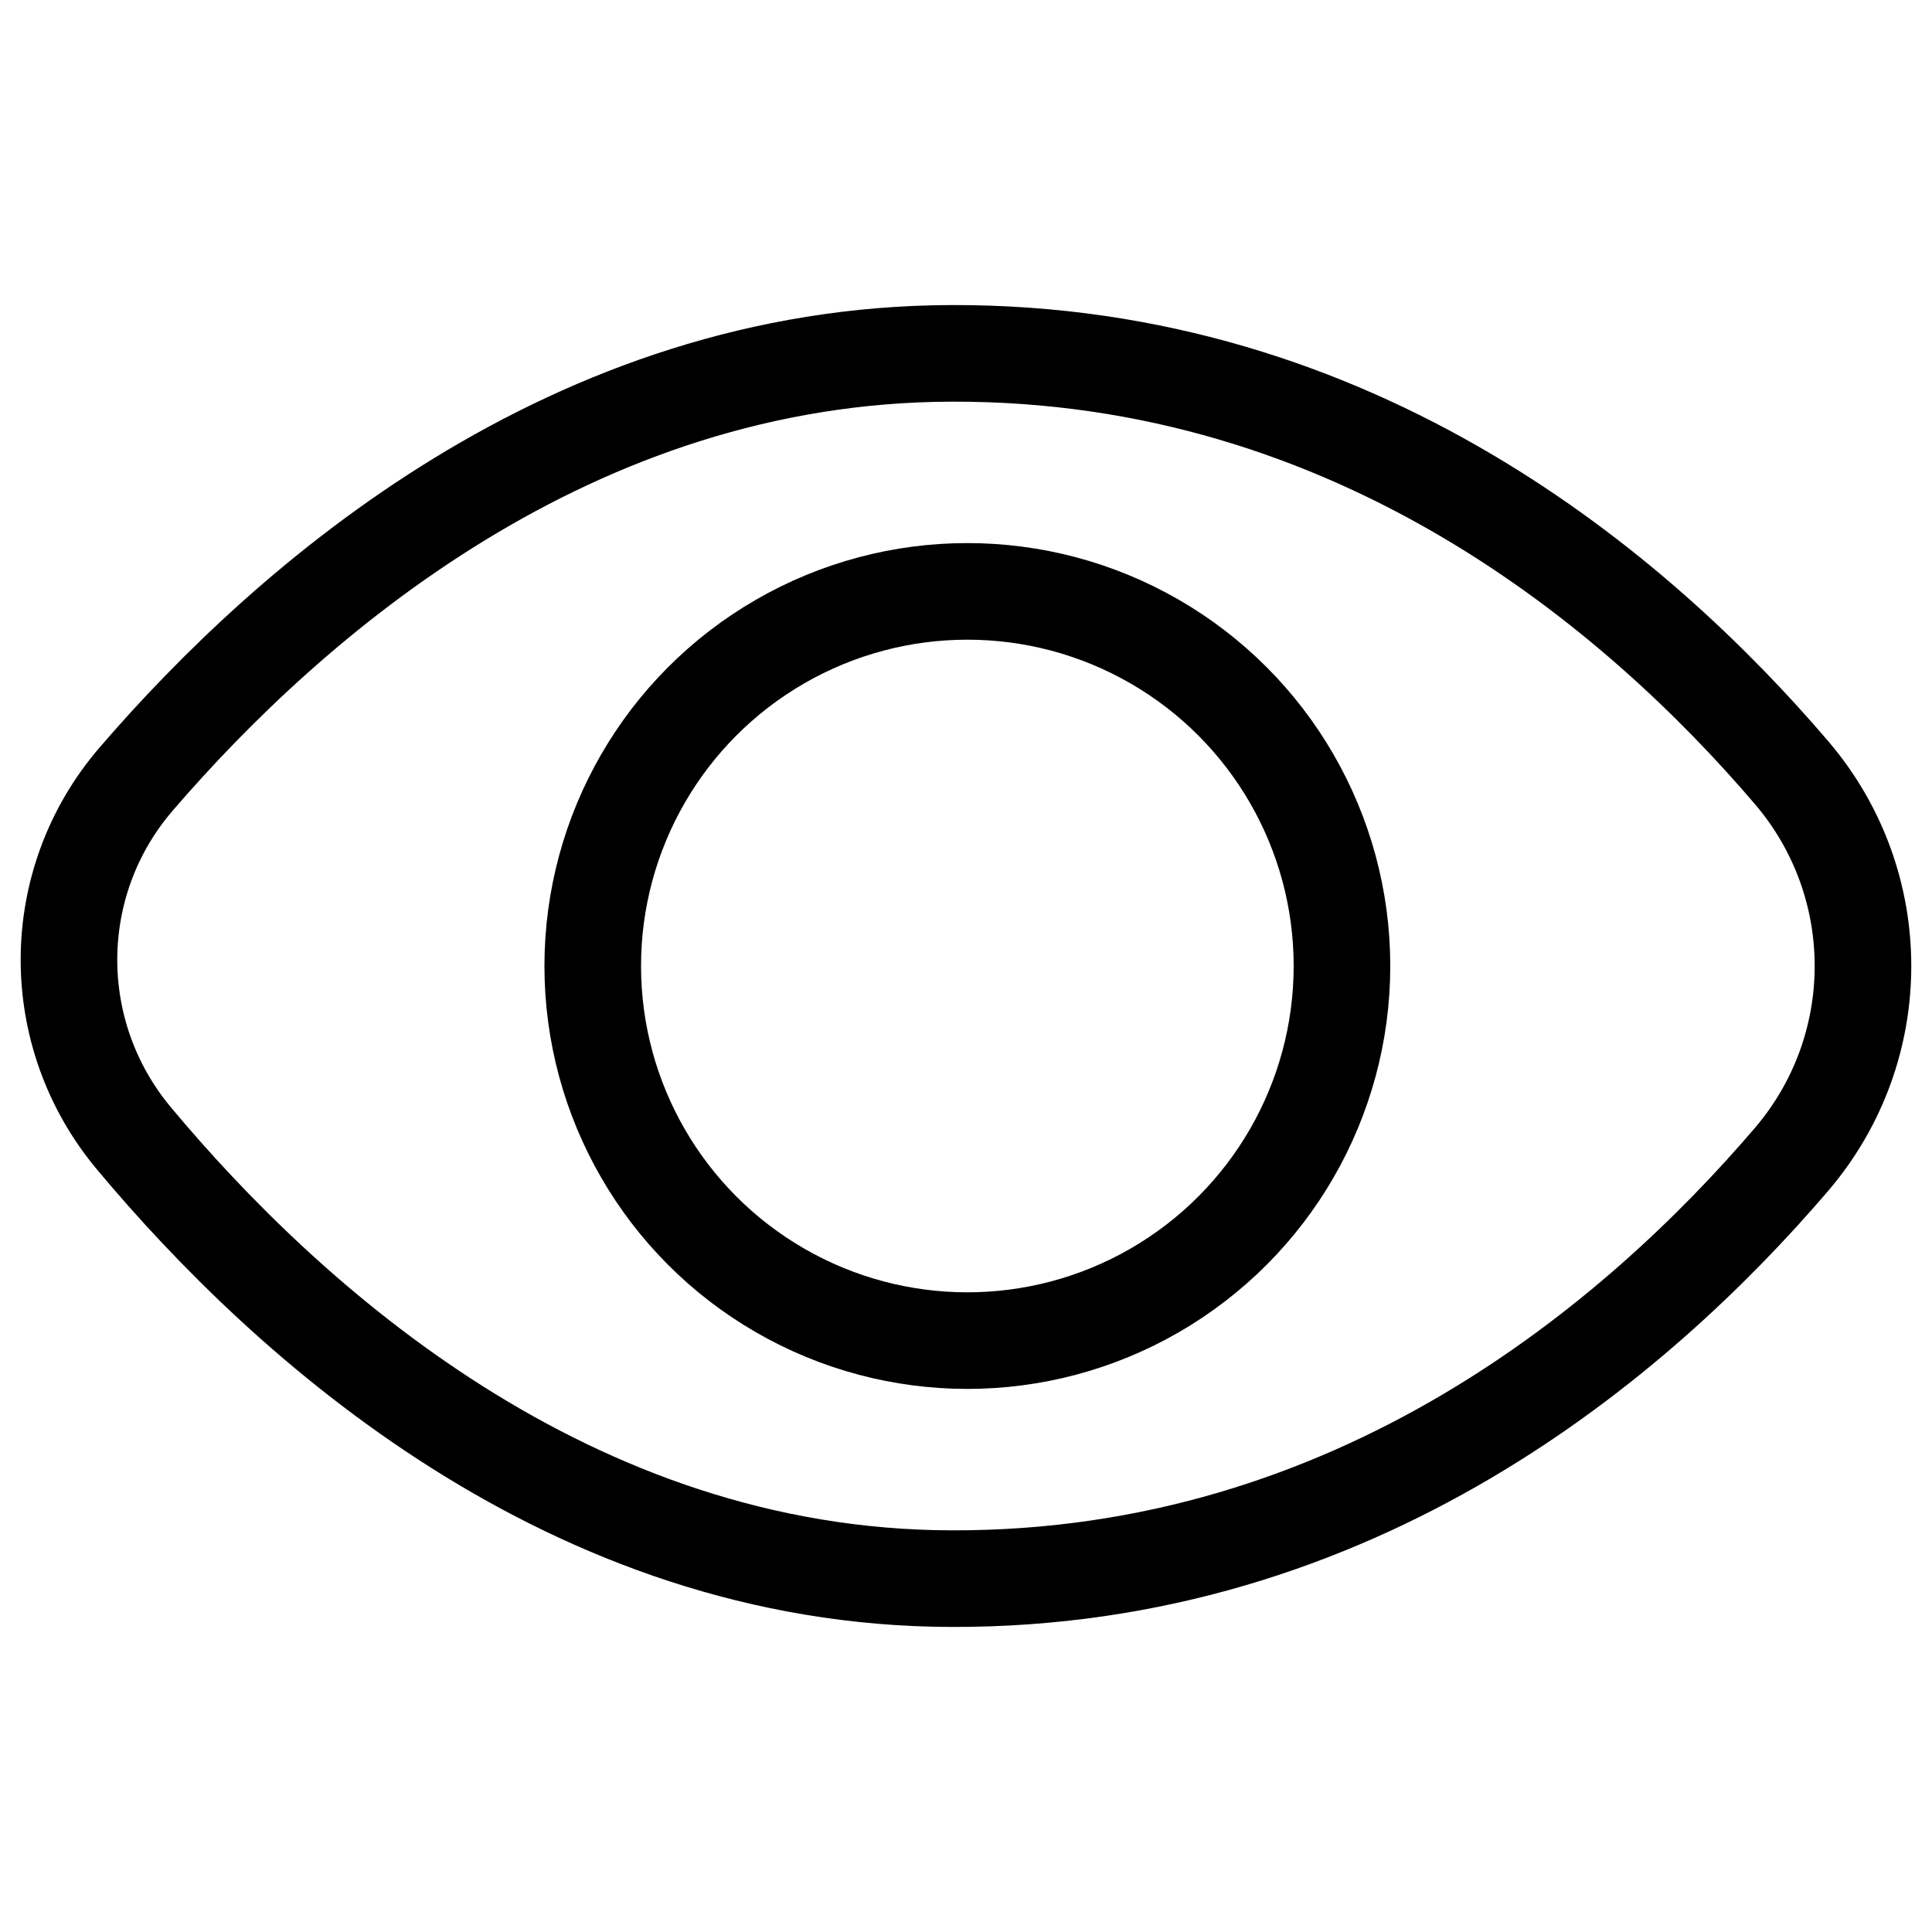 <?xml version="1.0" encoding="utf-8"?>
<!-- Generator: Adobe Illustrator 25.2.1, SVG Export Plug-In . SVG Version: 6.00 Build 0)  -->
<svg version="1.1" id="Capa_1" xmlns="http://www.w3.org/2000/svg" xmlns:xlink="http://www.w3.org/1999/xlink" x="0px" y="0px"
	 viewBox="0 0 100 100" style="enable-background:new 0 0 100 100;" xml:space="preserve">
<style type="text/css">
	.st0{fill:none;stroke:#000000;stroke-width:5;stroke-miterlimit:10;}
	.st1{fill:none;stroke:#000000;stroke-width:5;stroke-linecap:round;stroke-linejoin:round;stroke-miterlimit:10;}
</style>
<circle class="st0" cx="50.07" cy="50" r="19.39"/>
<g>
	<path class="st1" d="M92.73,39.99c4.93,5.77,4.93,14.25,0,20.02c-7.97,9.32-22.52,21.76-43.48,21.7
		C29.5,81.67,14.88,68.44,6.93,58.92c-4.52-5.41-4.48-13.26,0.12-18.6c7.98-9.27,22.55-21.99,42.21-22.03
		C70.21,18.23,84.76,30.66,92.73,39.99z"/>
</g>
</svg>
